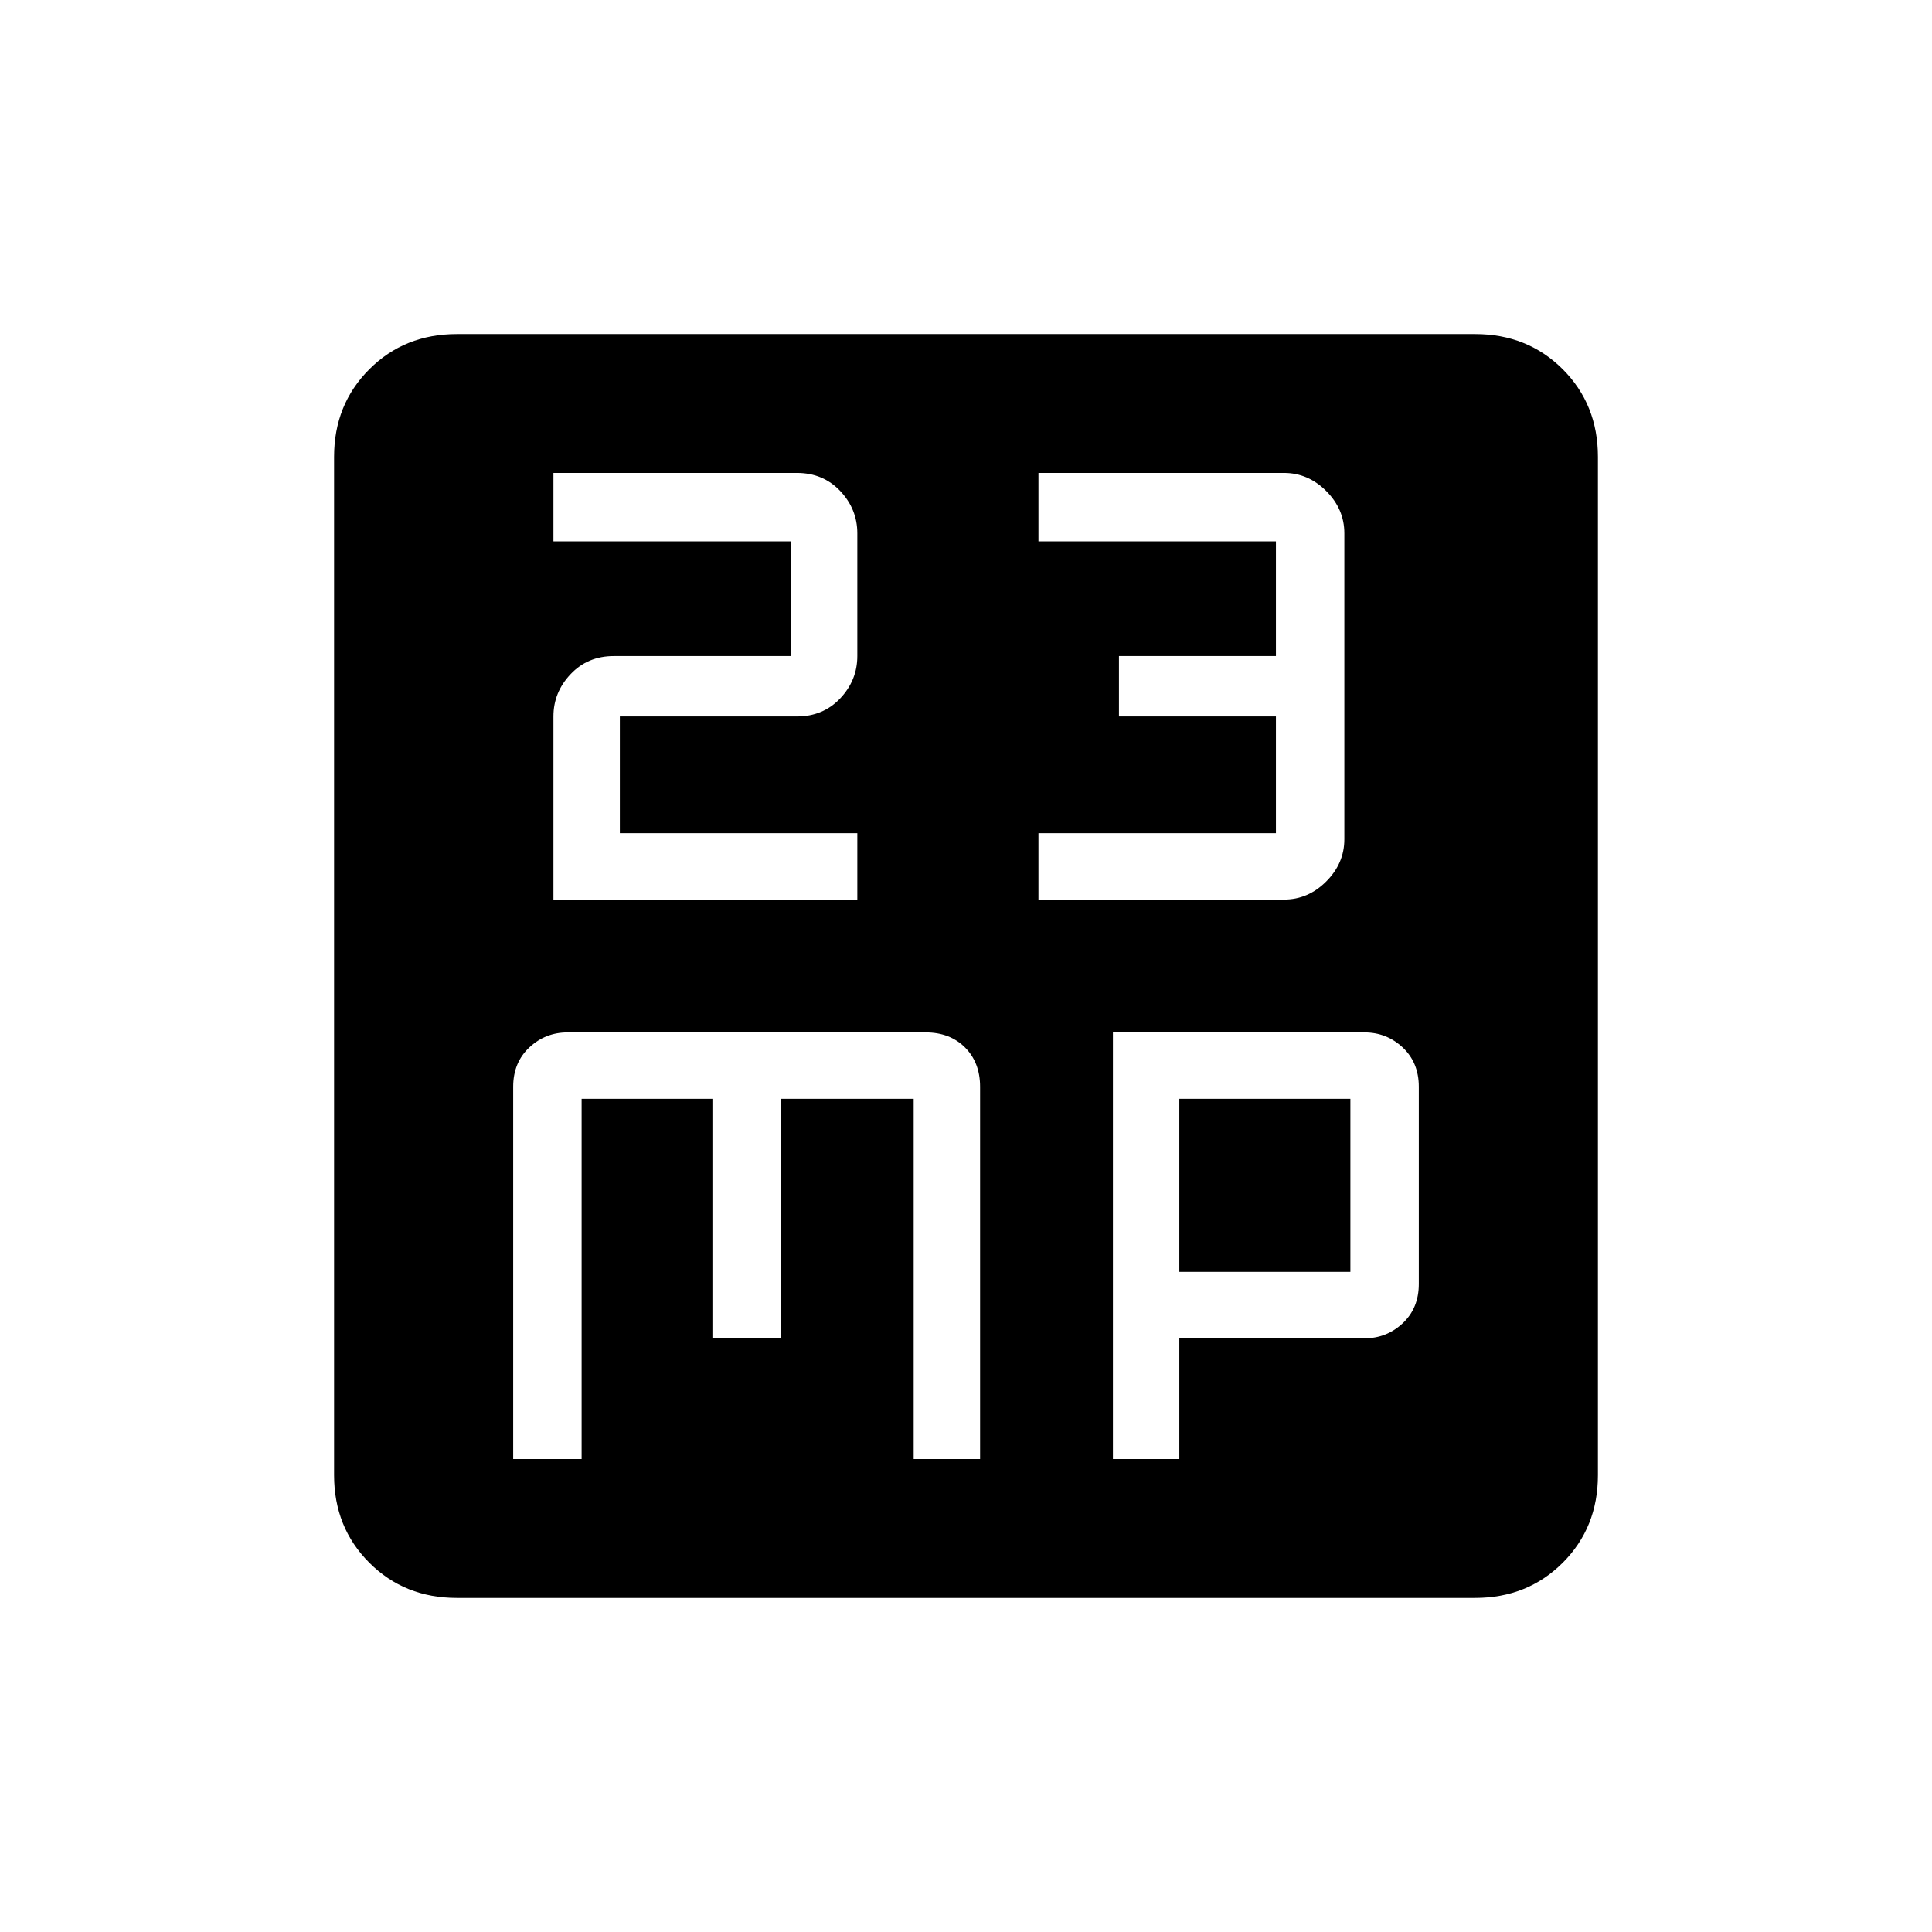 <svg xmlns="http://www.w3.org/2000/svg" height="24" width="24"><path d="M6.875 11.175h3.775v-.825H7.7V8.9h2.2q.325 0 .538-.225.212-.225.212-.525V6.625q0-.3-.212-.525-.213-.225-.538-.225H6.875v.85h2.95V8.15h-2.2q-.325 0-.537.225-.213.225-.213.525Zm6.025 0h3.05q.3 0 .525-.225.225-.225.225-.525v-3.8q0-.3-.225-.525-.225-.225-.525-.225H12.9v.85h2.95V8.15H13.9v.75h1.95v1.45H12.9Zm-6.525 6.95h.85V13.65H8.85v2.975h.85V13.65h1.65v4.475h.825V13.5q0-.3-.187-.488-.188-.187-.488-.187H7.05q-.275 0-.475.187-.2.188-.2.488Zm7.45 0h.825v-1.5h2.3q.275 0 .475-.187.2-.188.2-.488V13.5q0-.3-.2-.488-.2-.187-.475-.187h-3.125Zm.825-2.325v-2.15h2.125v2.15Zm-8.975 4.05q-.65 0-1.087-.437-.438-.438-.438-1.088V5.675q0-.65.438-1.088.437-.437 1.087-.437h12.65q.65 0 1.088.437.437.438.437 1.088v12.65q0 .65-.437 1.088-.438.437-1.088.437Z"/></svg>